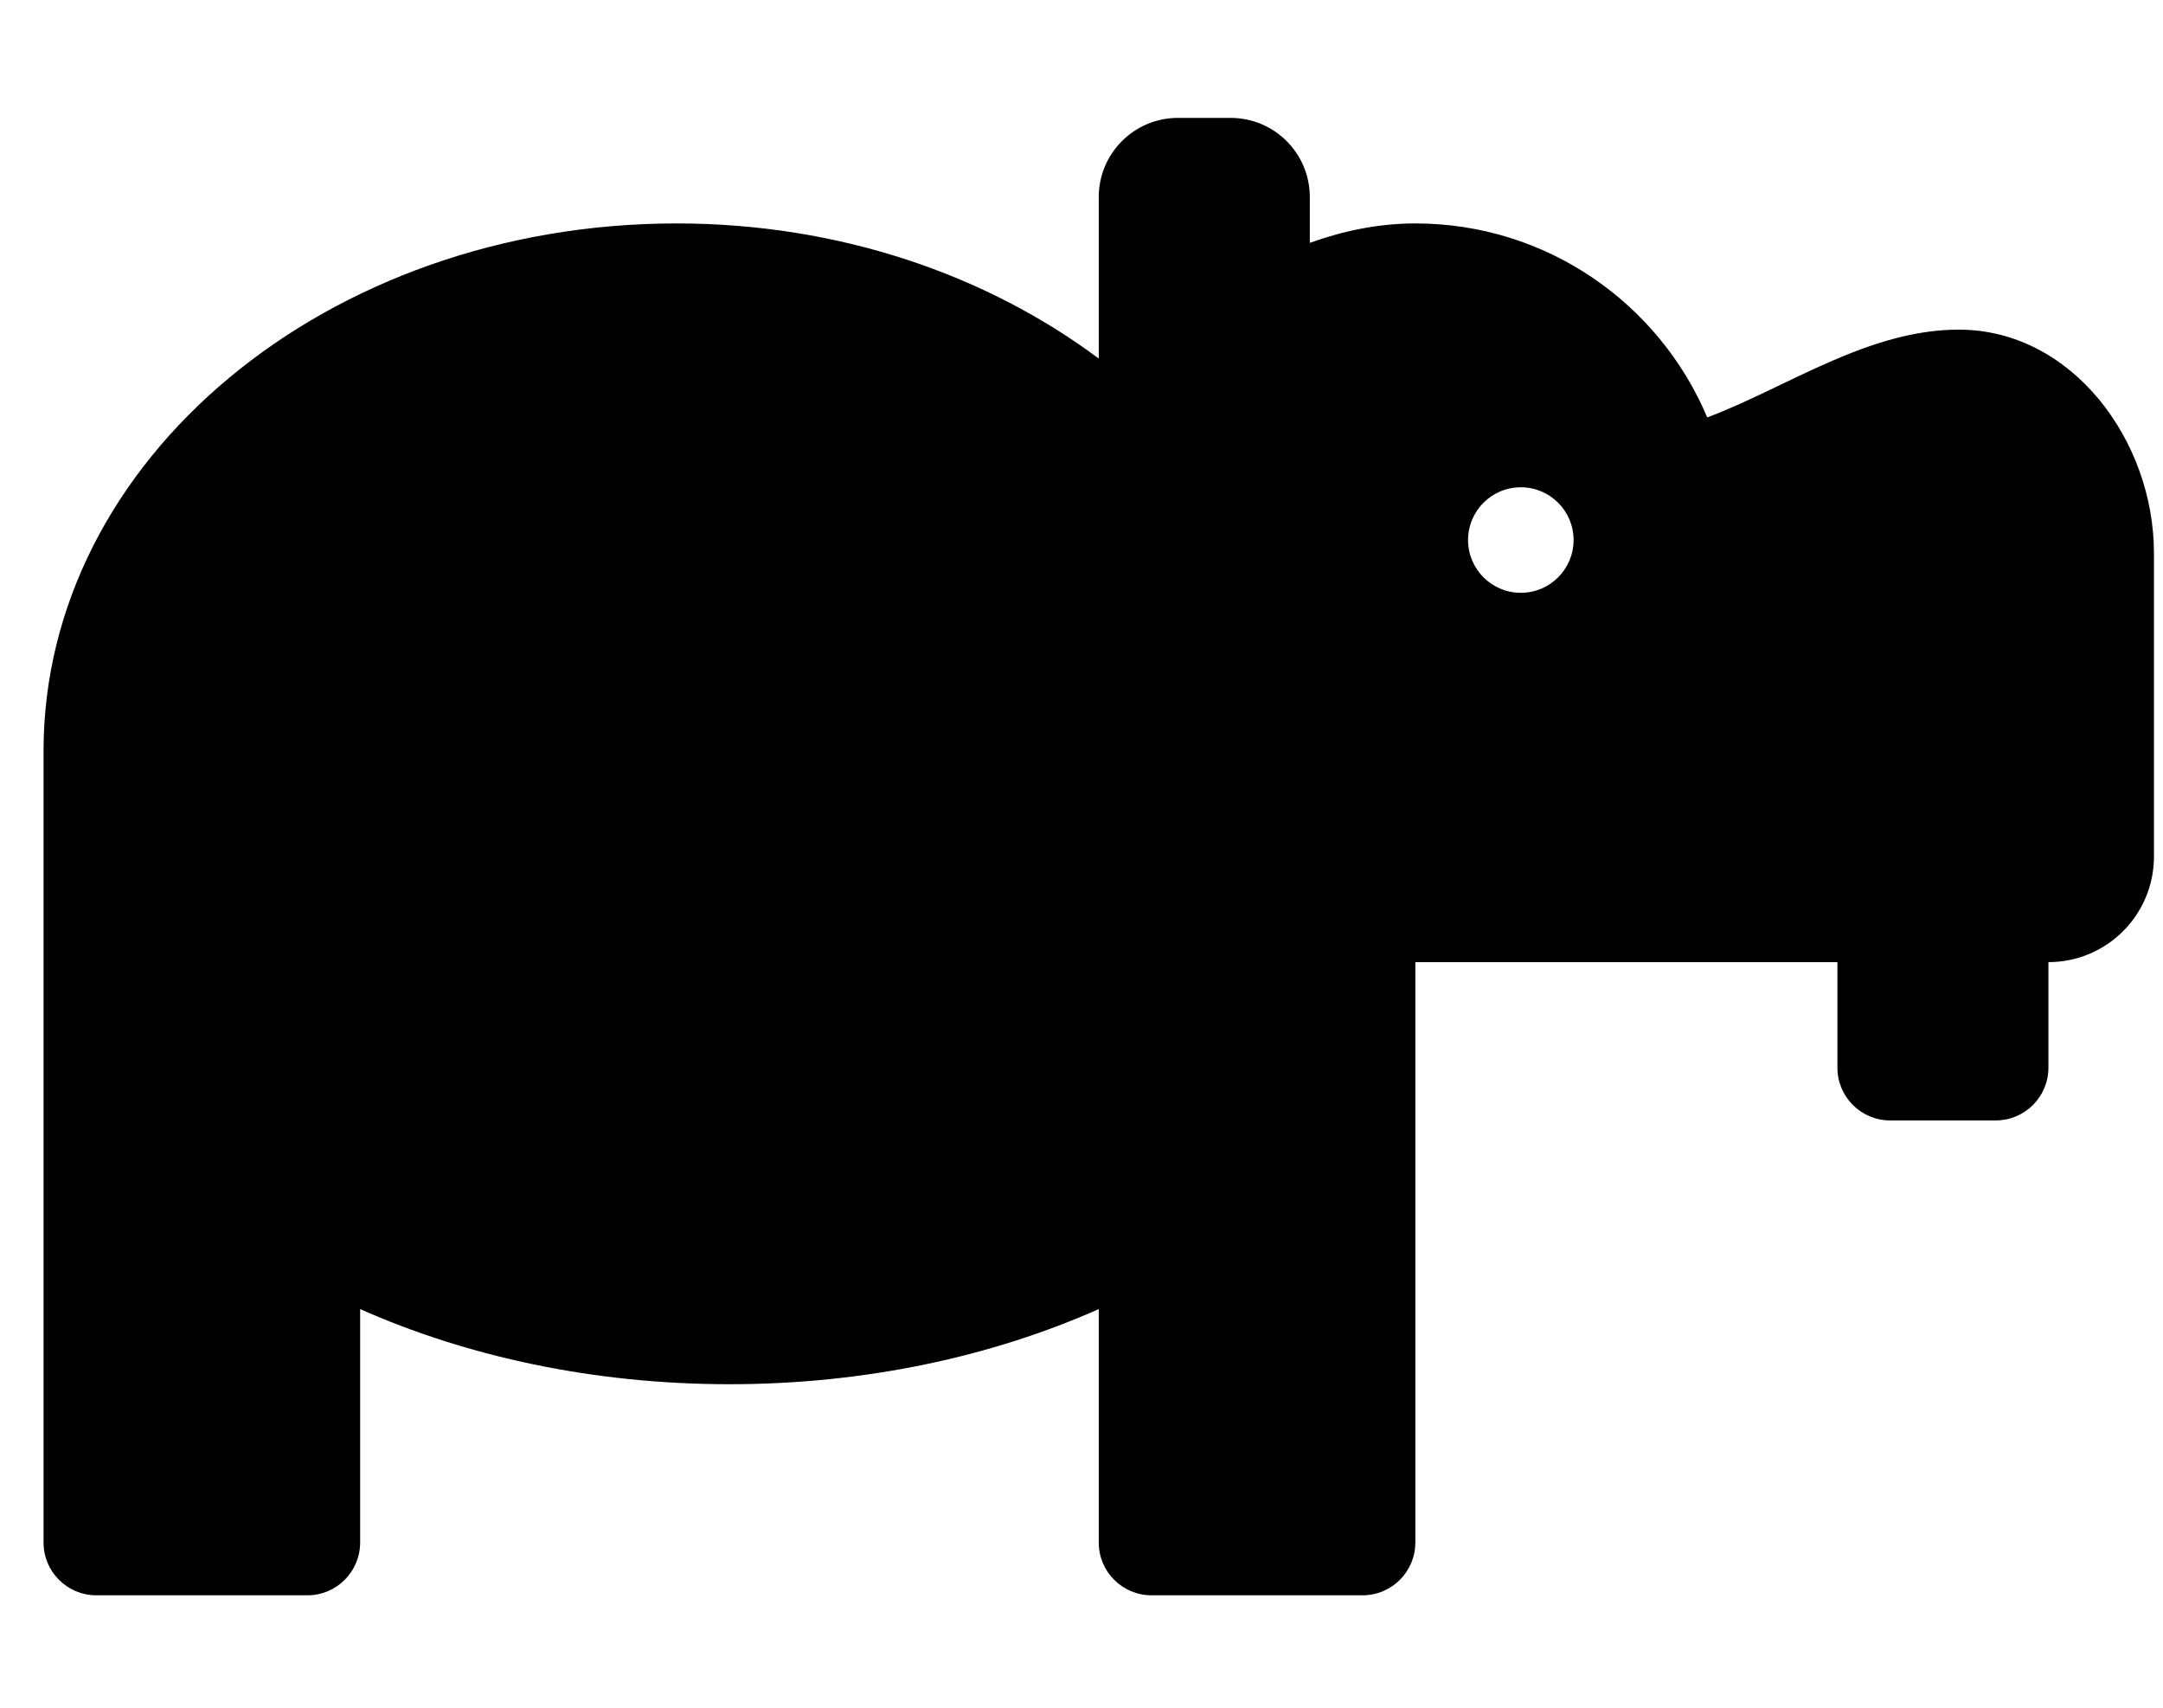 <svg width="38" height="30" viewBox="0 0 38 30" fill="none" xmlns="http://www.w3.org/2000/svg">
<g clip-path="url(#clip0_201_5053)">
<path d="M34.43 5.791C32.827 5.782 31.389 6.809 29.993 7.333C29.15 5.331 27.172 3.925 24.865 3.925C24.211 3.925 23.593 4.058 23.011 4.266V3.462C23.011 2.694 22.388 2.071 21.62 2.071H20.694C19.926 2.071 19.303 2.694 19.303 3.462V6.299C17.334 4.828 14.741 3.925 11.888 3.925C5.745 3.925 0.765 8.075 0.765 13.194V27.098C0.765 27.61 1.18 28.025 1.692 28.025H5.4C5.912 28.025 6.327 27.61 6.327 27.098V22.997C8.201 23.829 10.424 24.317 12.815 24.317C15.206 24.317 17.429 23.829 19.303 22.997V27.098C19.303 27.61 19.718 28.025 20.23 28.025H23.938C24.45 28.025 24.865 27.61 24.865 27.098V16.902H32.28V18.756C32.28 19.268 32.695 19.683 33.207 19.683H35.06C35.573 19.683 35.987 19.268 35.987 18.756V16.902C37.011 16.902 37.841 16.072 37.841 15.048V9.717C37.841 7.742 36.405 5.802 34.43 5.791ZM26.718 10.414C26.206 10.414 25.791 9.999 25.791 9.487C25.791 8.975 26.206 8.56 26.718 8.56C27.23 8.56 27.645 8.975 27.645 9.487C27.645 9.999 27.23 10.414 26.718 10.414Z" fill="black"/>
</g>
<defs>
<clipPath id="clip0_201_5053">
<rect width="37.076" height="29.661" fill="white" transform="translate(0.765 0.218)"/>
</clipPath>
</defs>
</svg>
